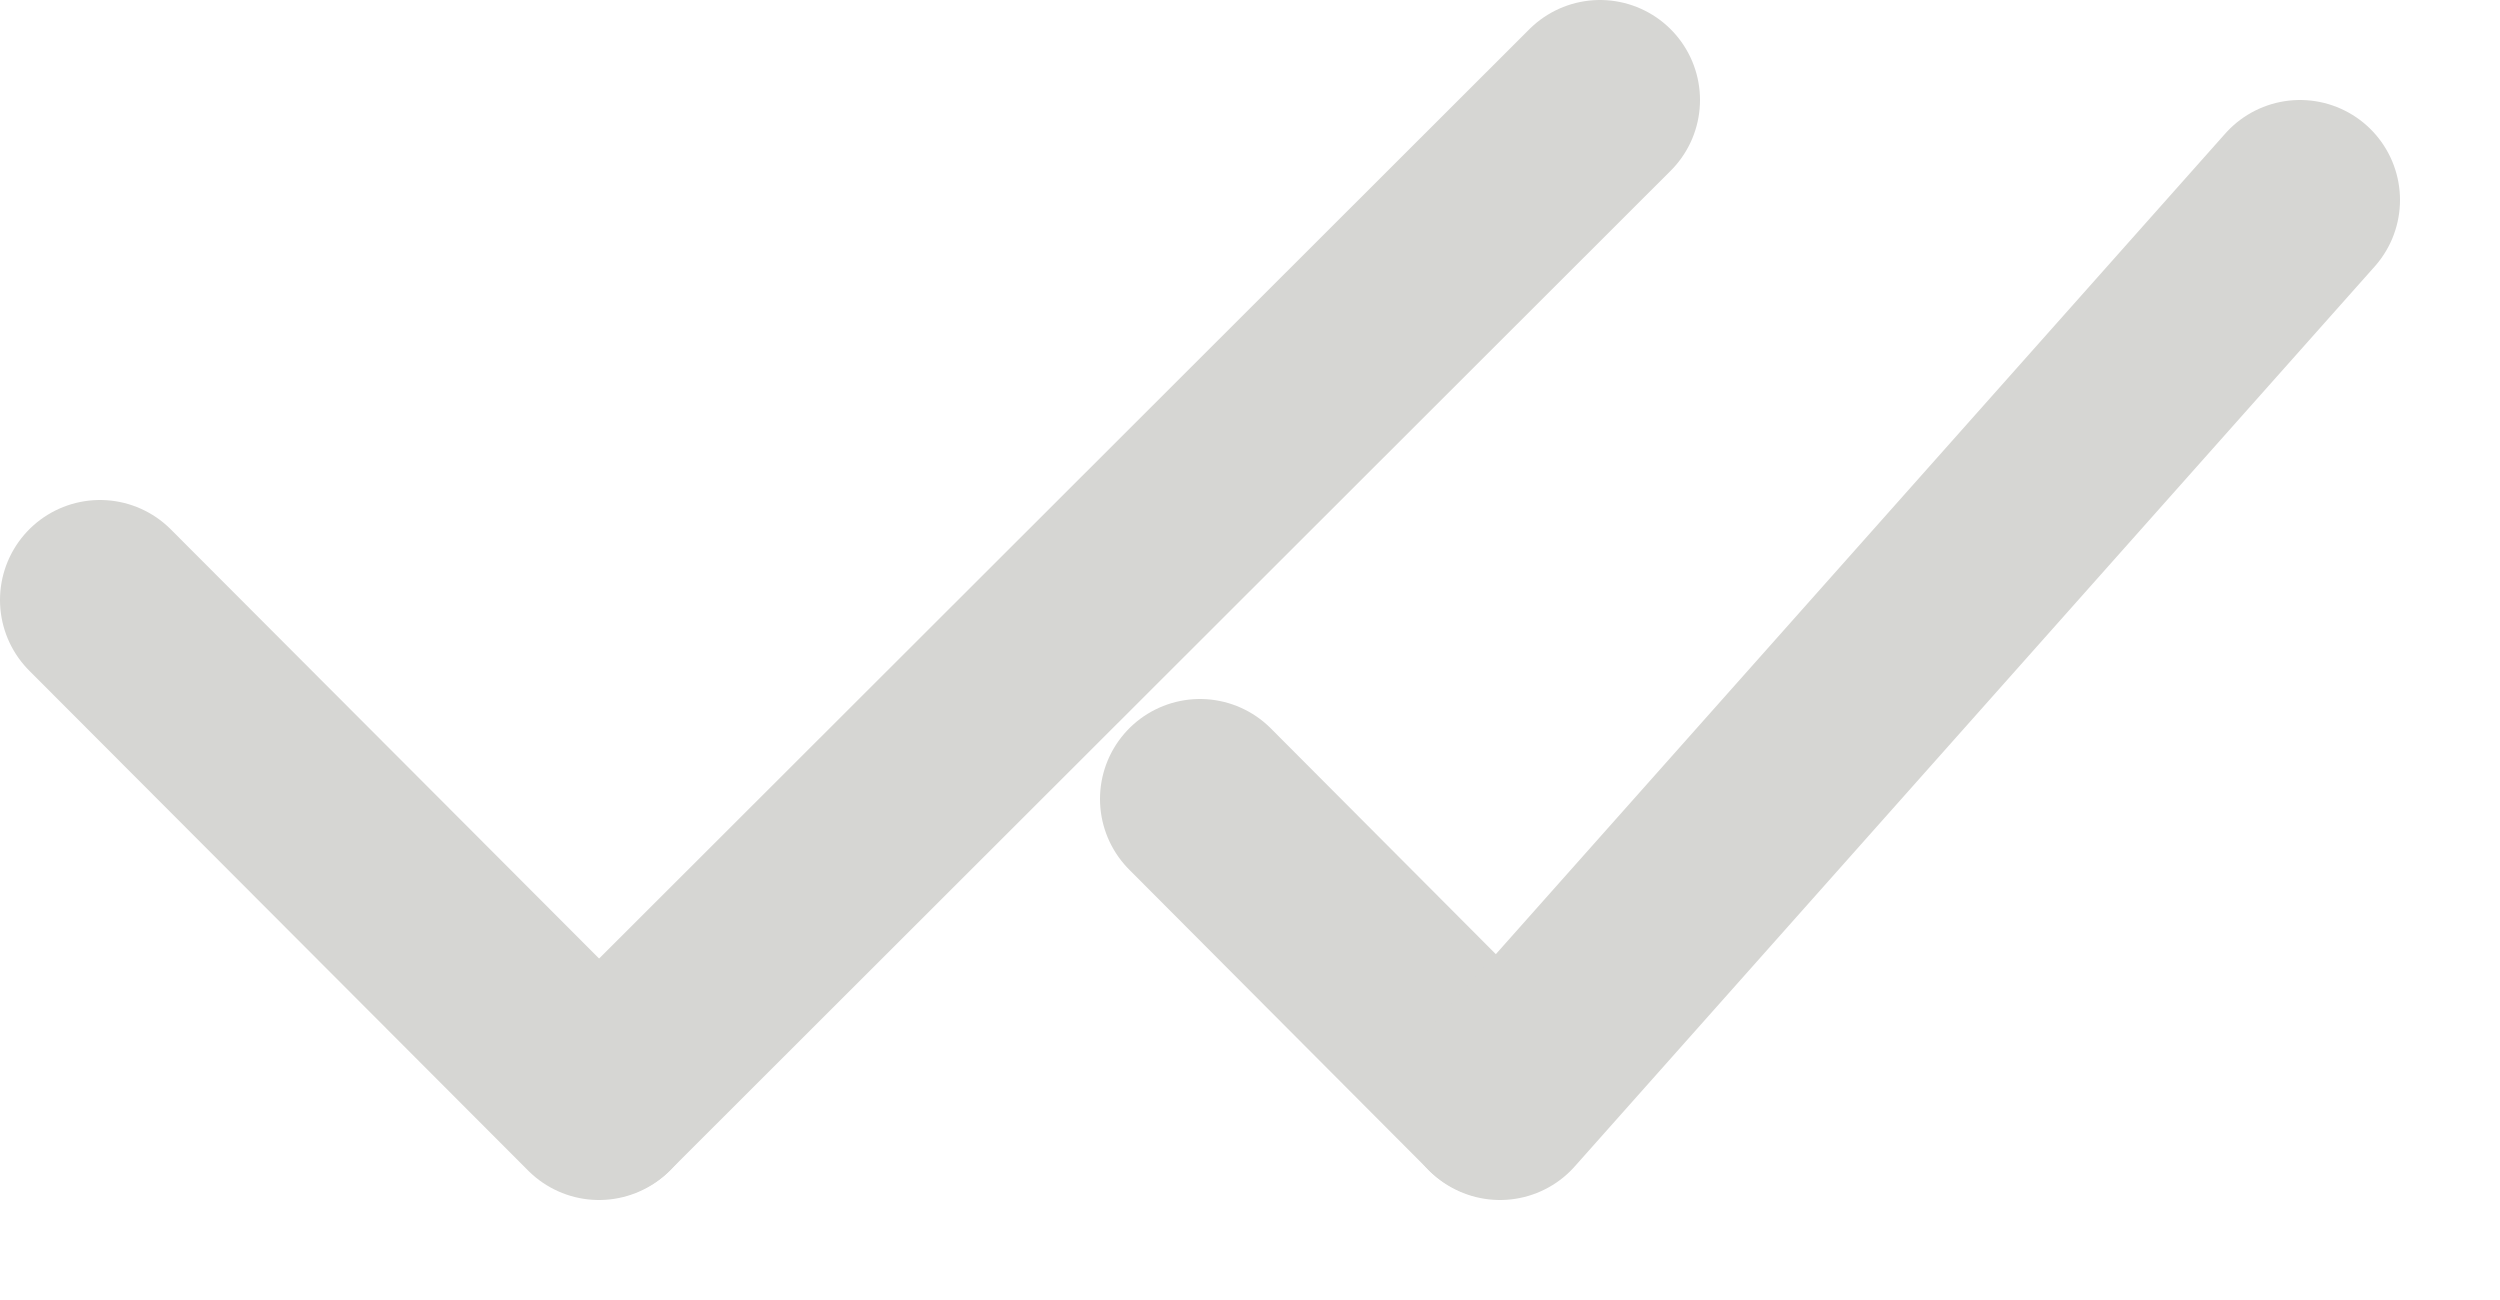 <svg width="25" height="13" viewBox="0 0 25 13" fill="none" xmlns="http://www.w3.org/2000/svg" xmlns:xlink="http://www.w3.org/1999/xlink">
	<desc>
			Created with Pixso.
	</desc>
	<defs/>
	<path id="Линия 8" d="M1 6L5.99 11" stroke="#D6D6D3" stroke-opacity="1" stroke-width="2" stroke-linecap="round"/>
	<path id="Линия 9" d="M6 10.99L16 1" stroke="#D6D6D3" stroke-opacity="1" stroke-width="2" stroke-linecap="round"/>
	<path id="Линия 8" d="M12 7.99L14.99 10.99" stroke="#D6D6D3" stroke-opacity="1" stroke-width="2" stroke-linecap="round"/>
	<path id="Линия 9" d="M15 11L23 2" stroke="#D6D6D3" stroke-opacity="1" stroke-width="2" stroke-linecap="round"/>
</svg>
